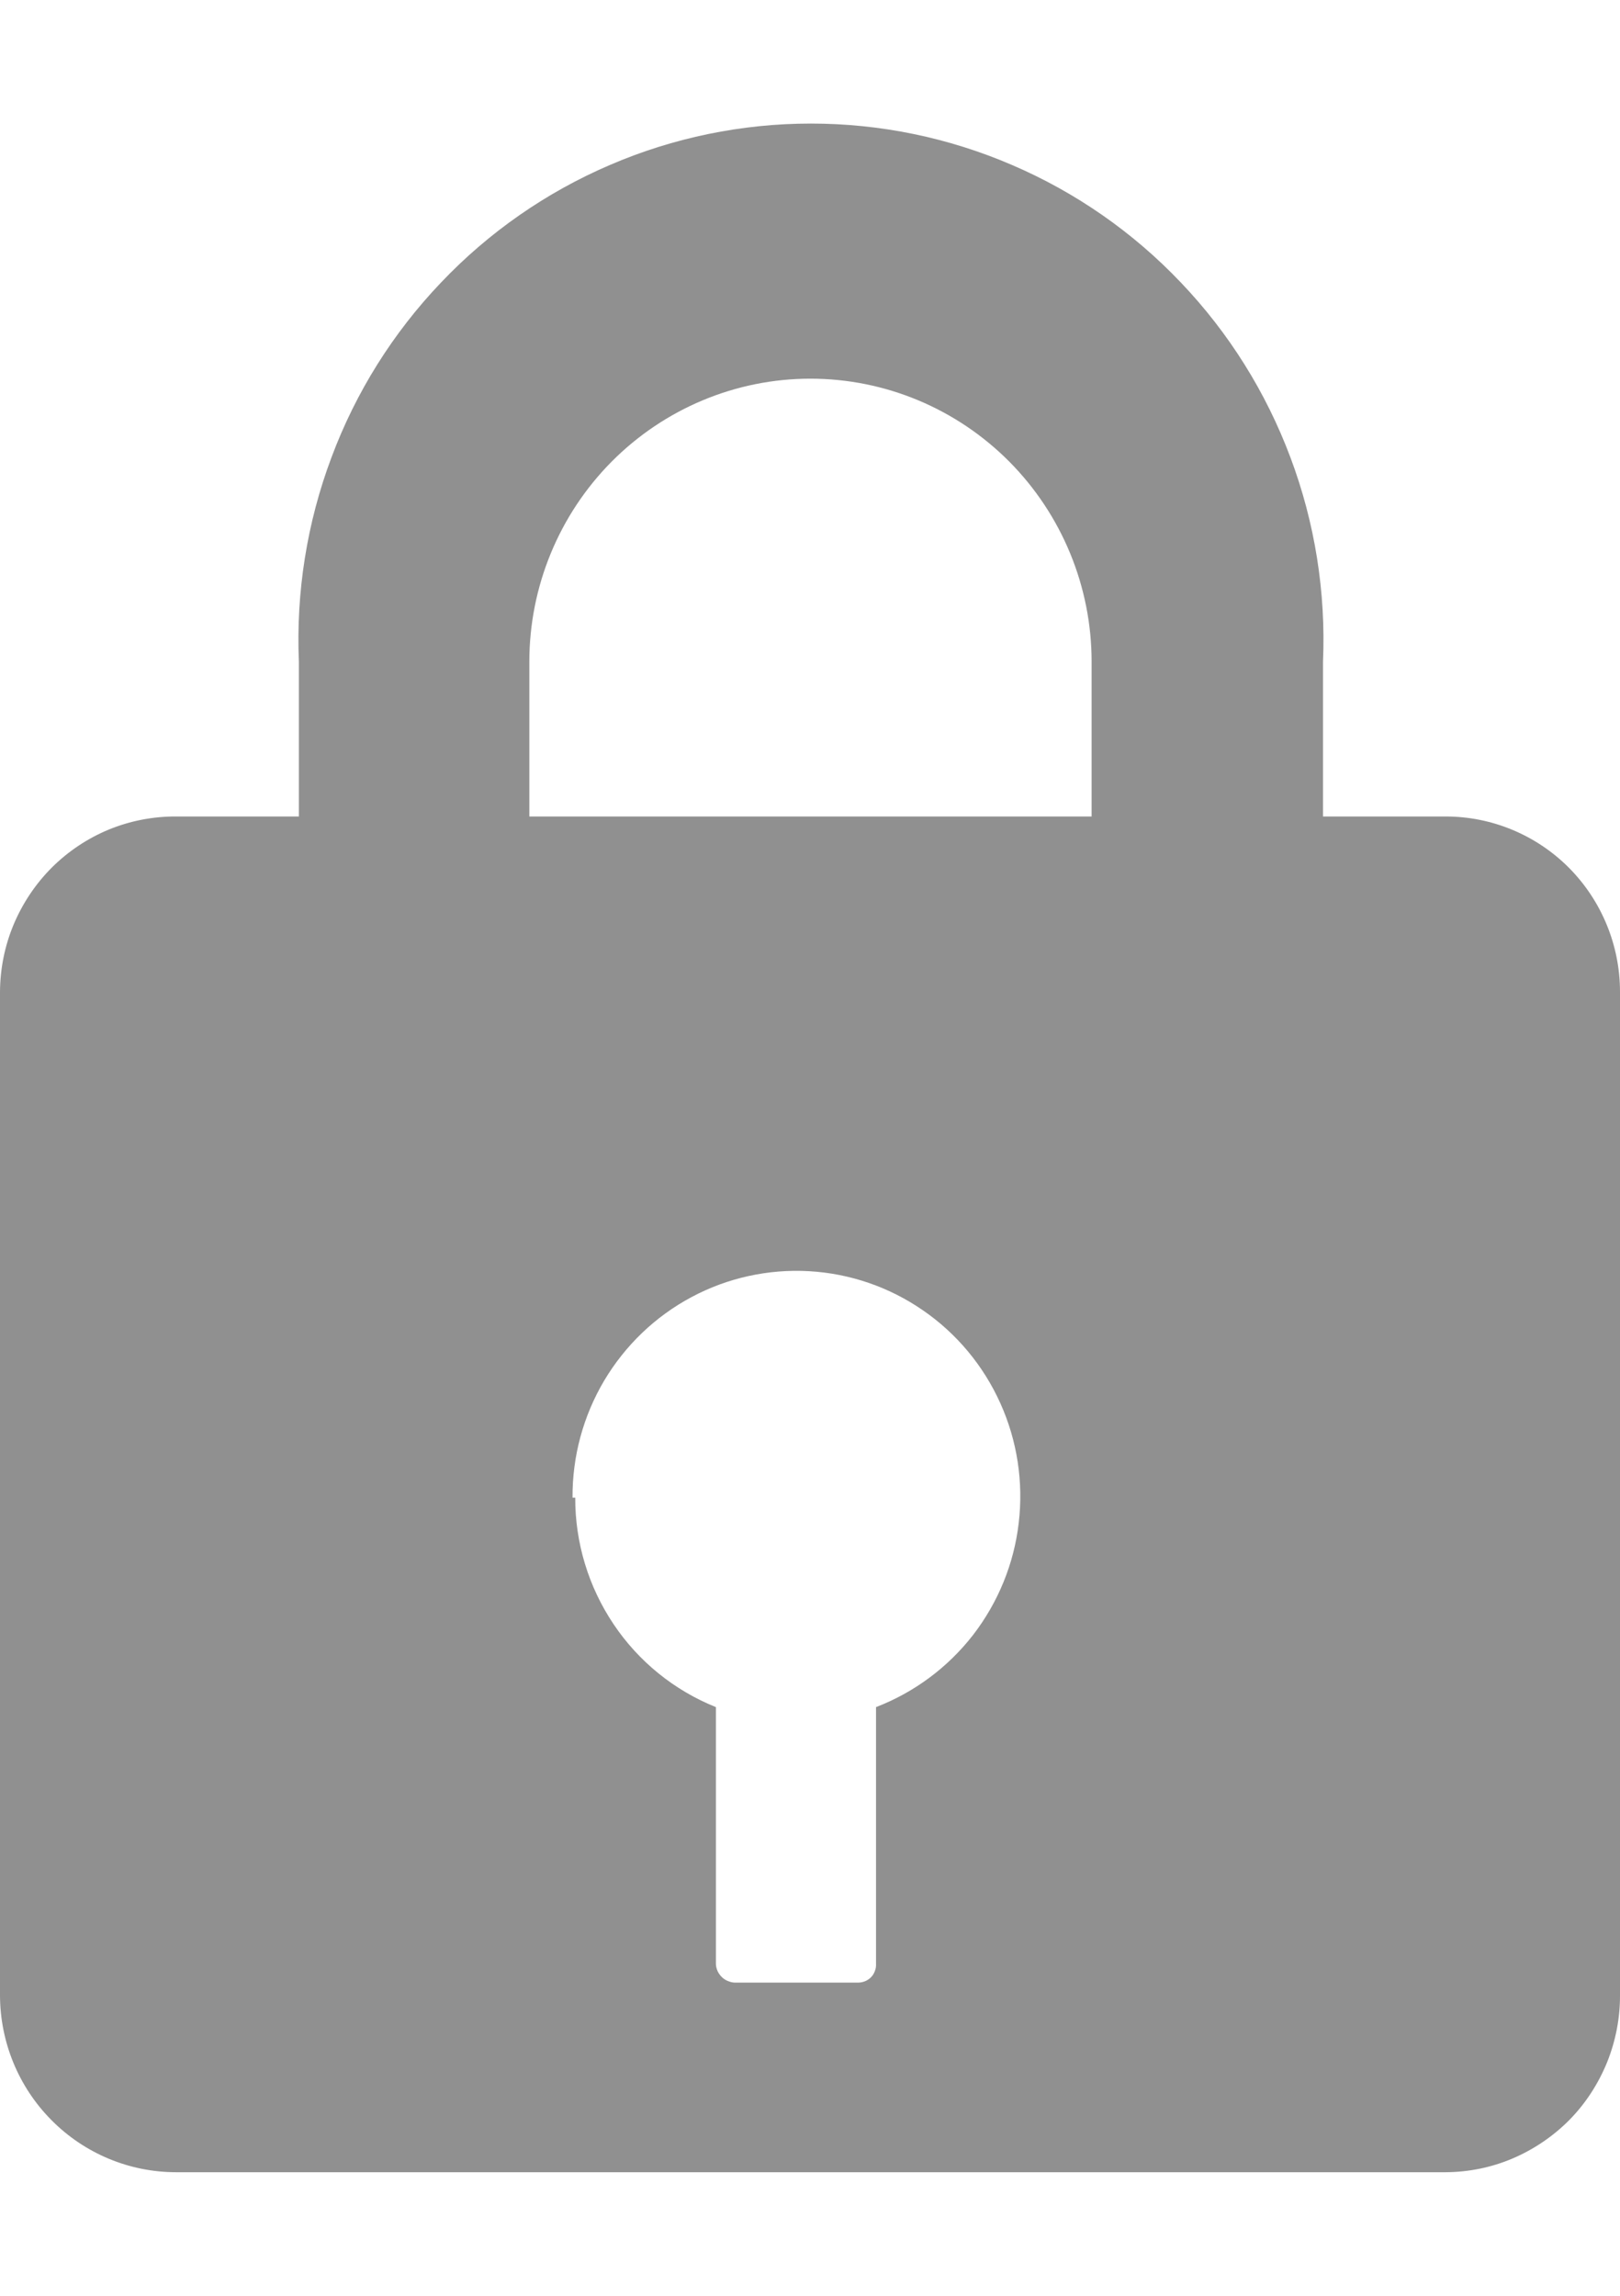  <svg xmlns="http://www.w3.org/2000/svg" width="12" height="17" viewBox="0 0 12 17" fill="none">
                <path
                    d="M0 7.345V14.772C0 15.12 0.137 15.454 0.382 15.7C0.627 15.947 0.959 16.085 1.305 16.085H10.709C10.88 16.084 11.048 16.05 11.205 15.983C11.362 15.916 11.505 15.819 11.625 15.698C11.745 15.576 11.839 15.431 11.904 15.272C11.968 15.113 12.001 14.943 12 14.772V7.345C12 7 11.864 6.67 11.622 6.426C11.38 6.183 11.051 6.046 10.709 6.046H9.8V4.9C9.822 4.385 9.74 3.87 9.559 3.388C9.378 2.905 9.103 2.465 8.748 2.093C8.394 1.72 7.968 1.424 7.497 1.222C7.026 1.019 6.519 0.915 6.007 0.915C5.495 0.915 4.988 1.019 4.517 1.222C4.046 1.424 3.62 1.72 3.266 2.093C2.911 2.465 2.635 2.905 2.455 3.388C2.274 3.87 2.192 4.385 2.214 4.9V6.046H1.305C1.134 6.045 0.965 6.078 0.808 6.142C0.65 6.207 0.506 6.303 0.385 6.423C0.264 6.544 0.168 6.687 0.101 6.846C0.035 7.004 0.001 7.173 0 7.345ZM8.086 6.046H3.921V4.9C3.921 4.344 4.141 3.811 4.531 3.418C4.922 3.025 5.451 2.804 6.003 2.804C6.556 2.804 7.085 3.025 7.476 3.418C7.866 3.811 8.086 4.344 8.086 4.9V6.046ZM4.241 11.09C4.239 10.785 4.32 10.486 4.475 10.224C4.631 9.962 4.854 9.748 5.122 9.605C5.389 9.462 5.691 9.396 5.993 9.413C6.295 9.43 6.587 9.53 6.837 9.703C7.087 9.875 7.285 10.113 7.41 10.391C7.535 10.668 7.582 10.975 7.546 11.278C7.511 11.58 7.393 11.867 7.207 12.108C7.02 12.348 6.772 12.532 6.489 12.641V14.541C6.49 14.559 6.488 14.577 6.481 14.594C6.475 14.611 6.466 14.627 6.453 14.64C6.441 14.653 6.426 14.663 6.41 14.67C6.393 14.677 6.375 14.681 6.357 14.681H5.455C5.436 14.682 5.417 14.679 5.399 14.672C5.381 14.666 5.364 14.656 5.35 14.643C5.336 14.63 5.324 14.614 5.316 14.597C5.308 14.579 5.303 14.56 5.303 14.541V12.641C4.994 12.517 4.73 12.303 4.545 12.027C4.359 11.75 4.26 11.424 4.261 11.09H4.241Z"
                    fill="#909090" />
</svg>